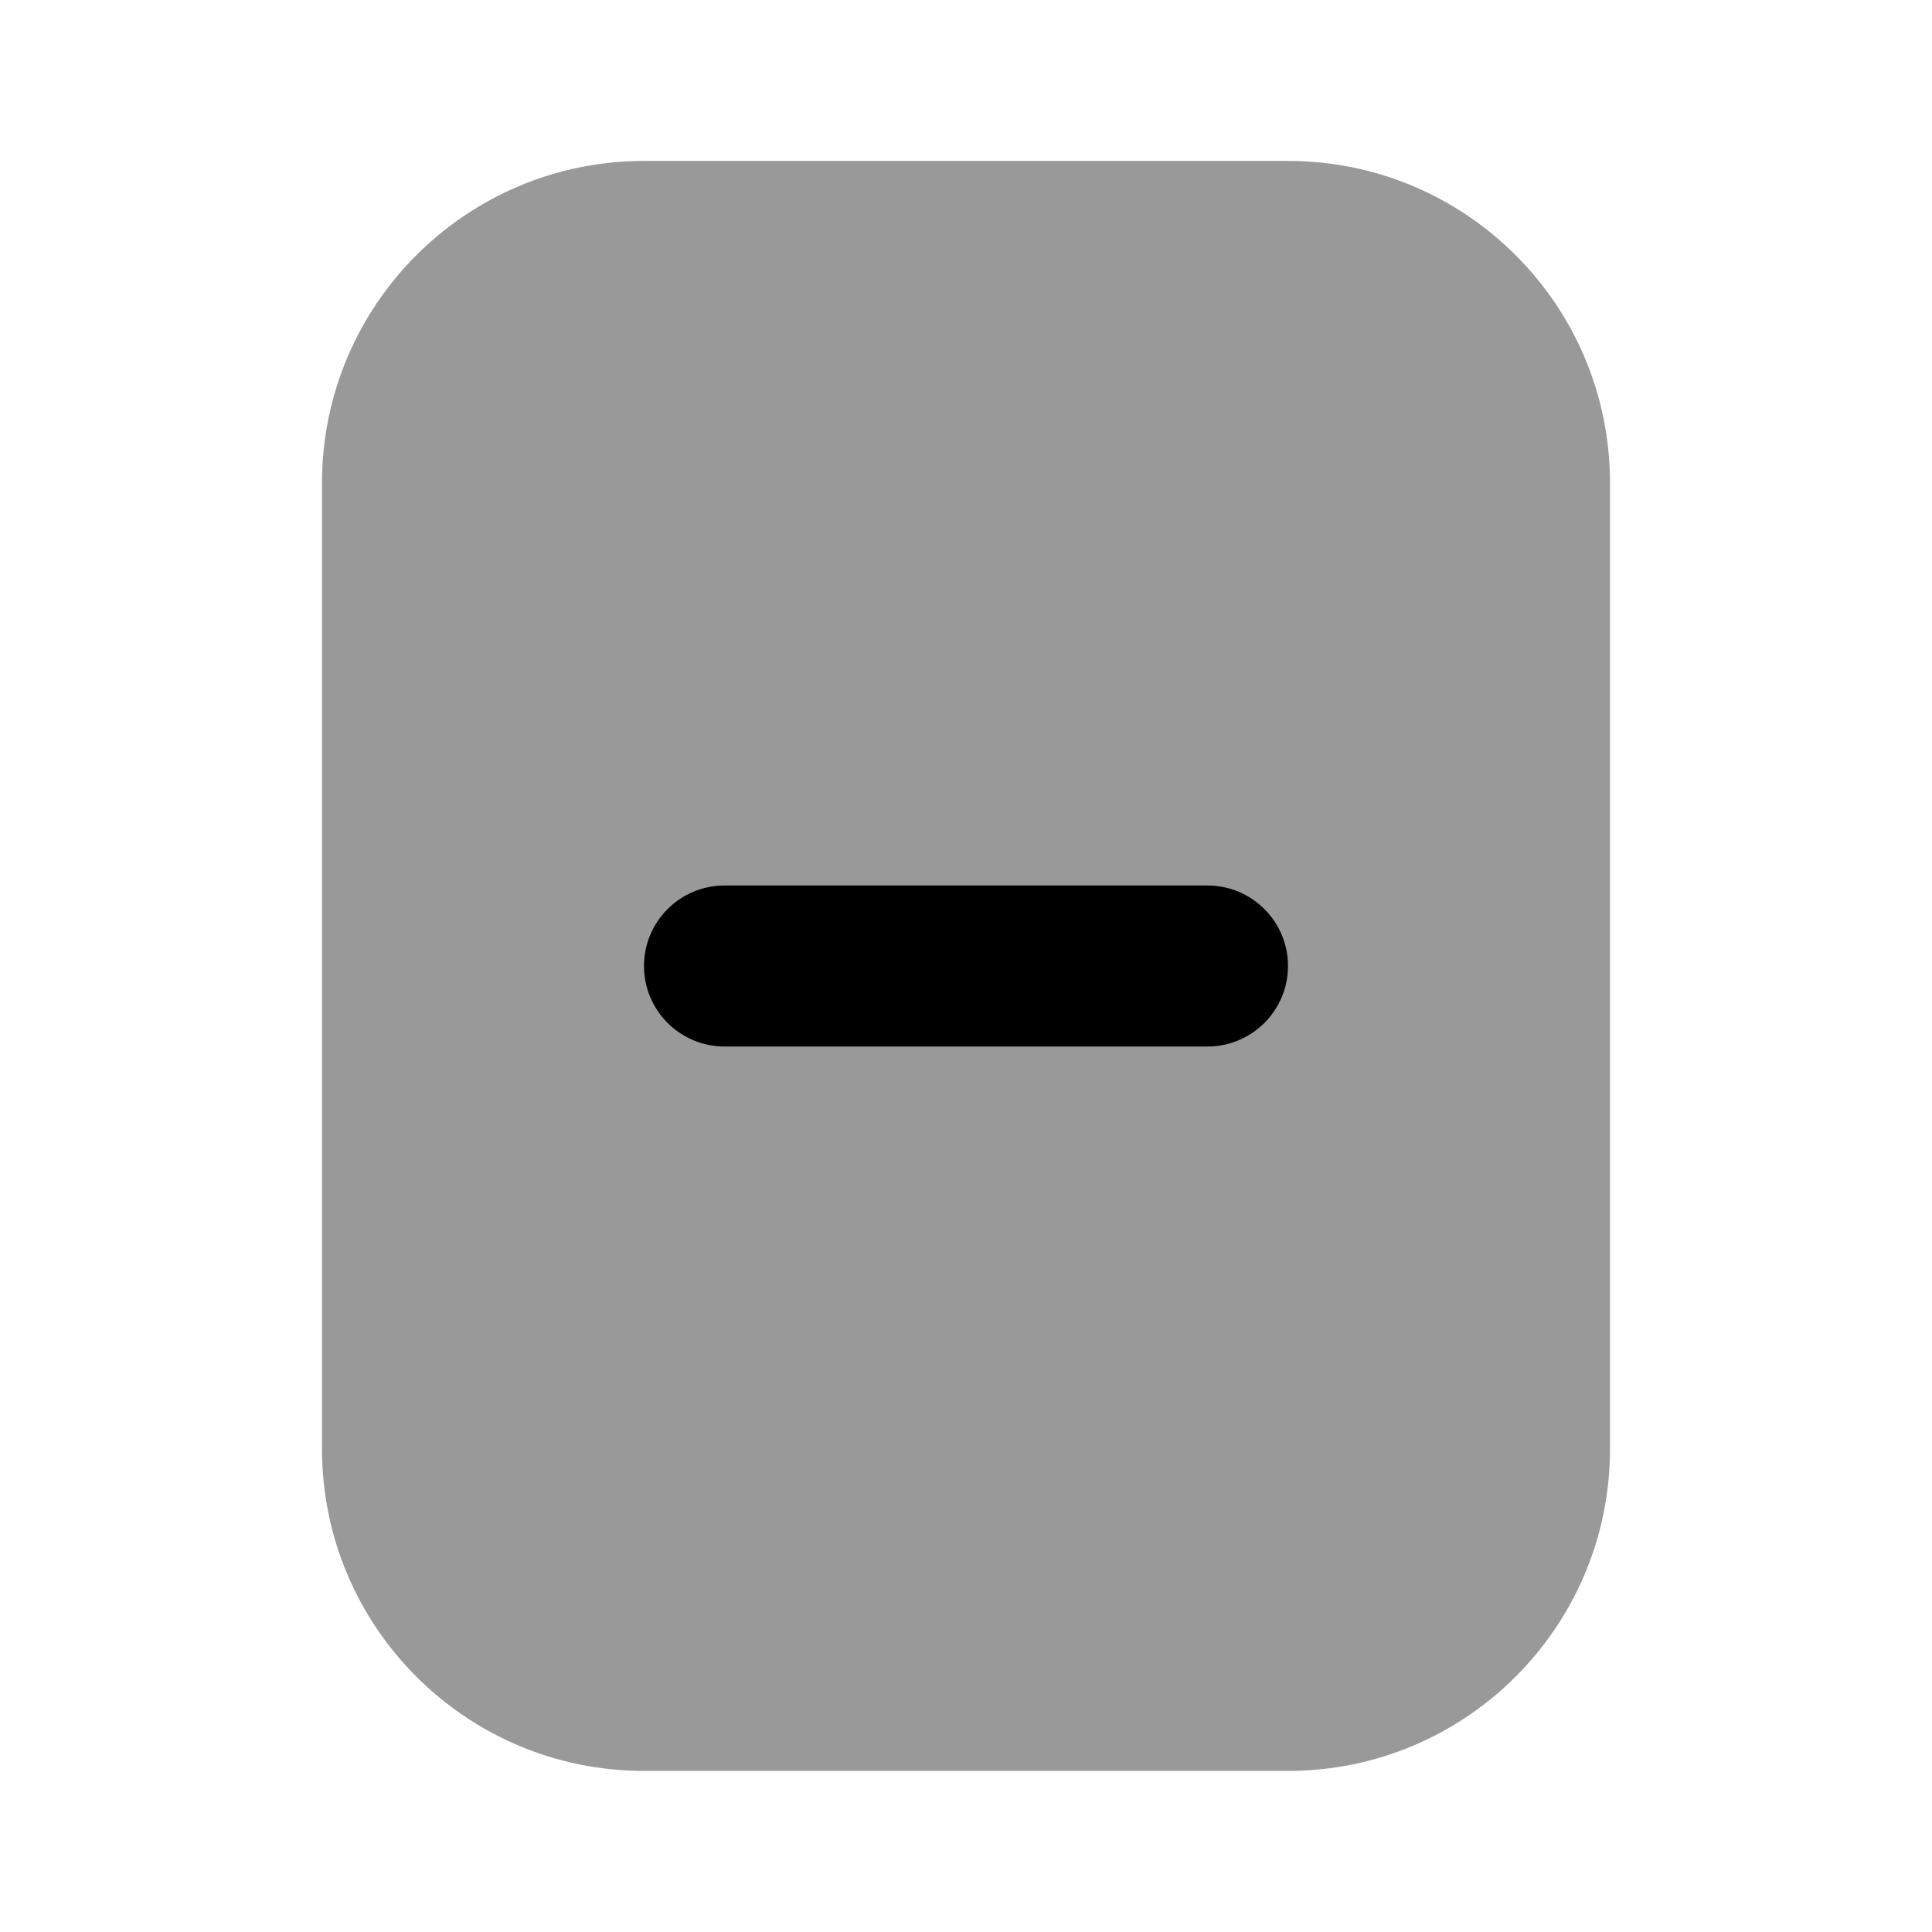 <svg width="24" height="24" viewBox="0 0 24 24" fill="none" xmlns="http://www.w3.org/2000/svg">
<path d="M8 1.999C5.791 1.999 4 3.79 4 5.999V17.999C4 20.208 5.791 21.999 8 21.999H16C18.209 21.999 20 20.208 20 17.999V5.999C20 3.79 18.209 1.999 16 1.999H8Z" fill="black" fill-opacity="0.4"/>
<path d="M9 11C8.448 11 8 11.448 8 12C8 12.552 8.448 13 9 13C14.941 13 10.015 13 15 13C15.552 13 16 12.552 16 12C16 11.448 15.552 11 15 11H9Z" fill="black"/>
</svg>
